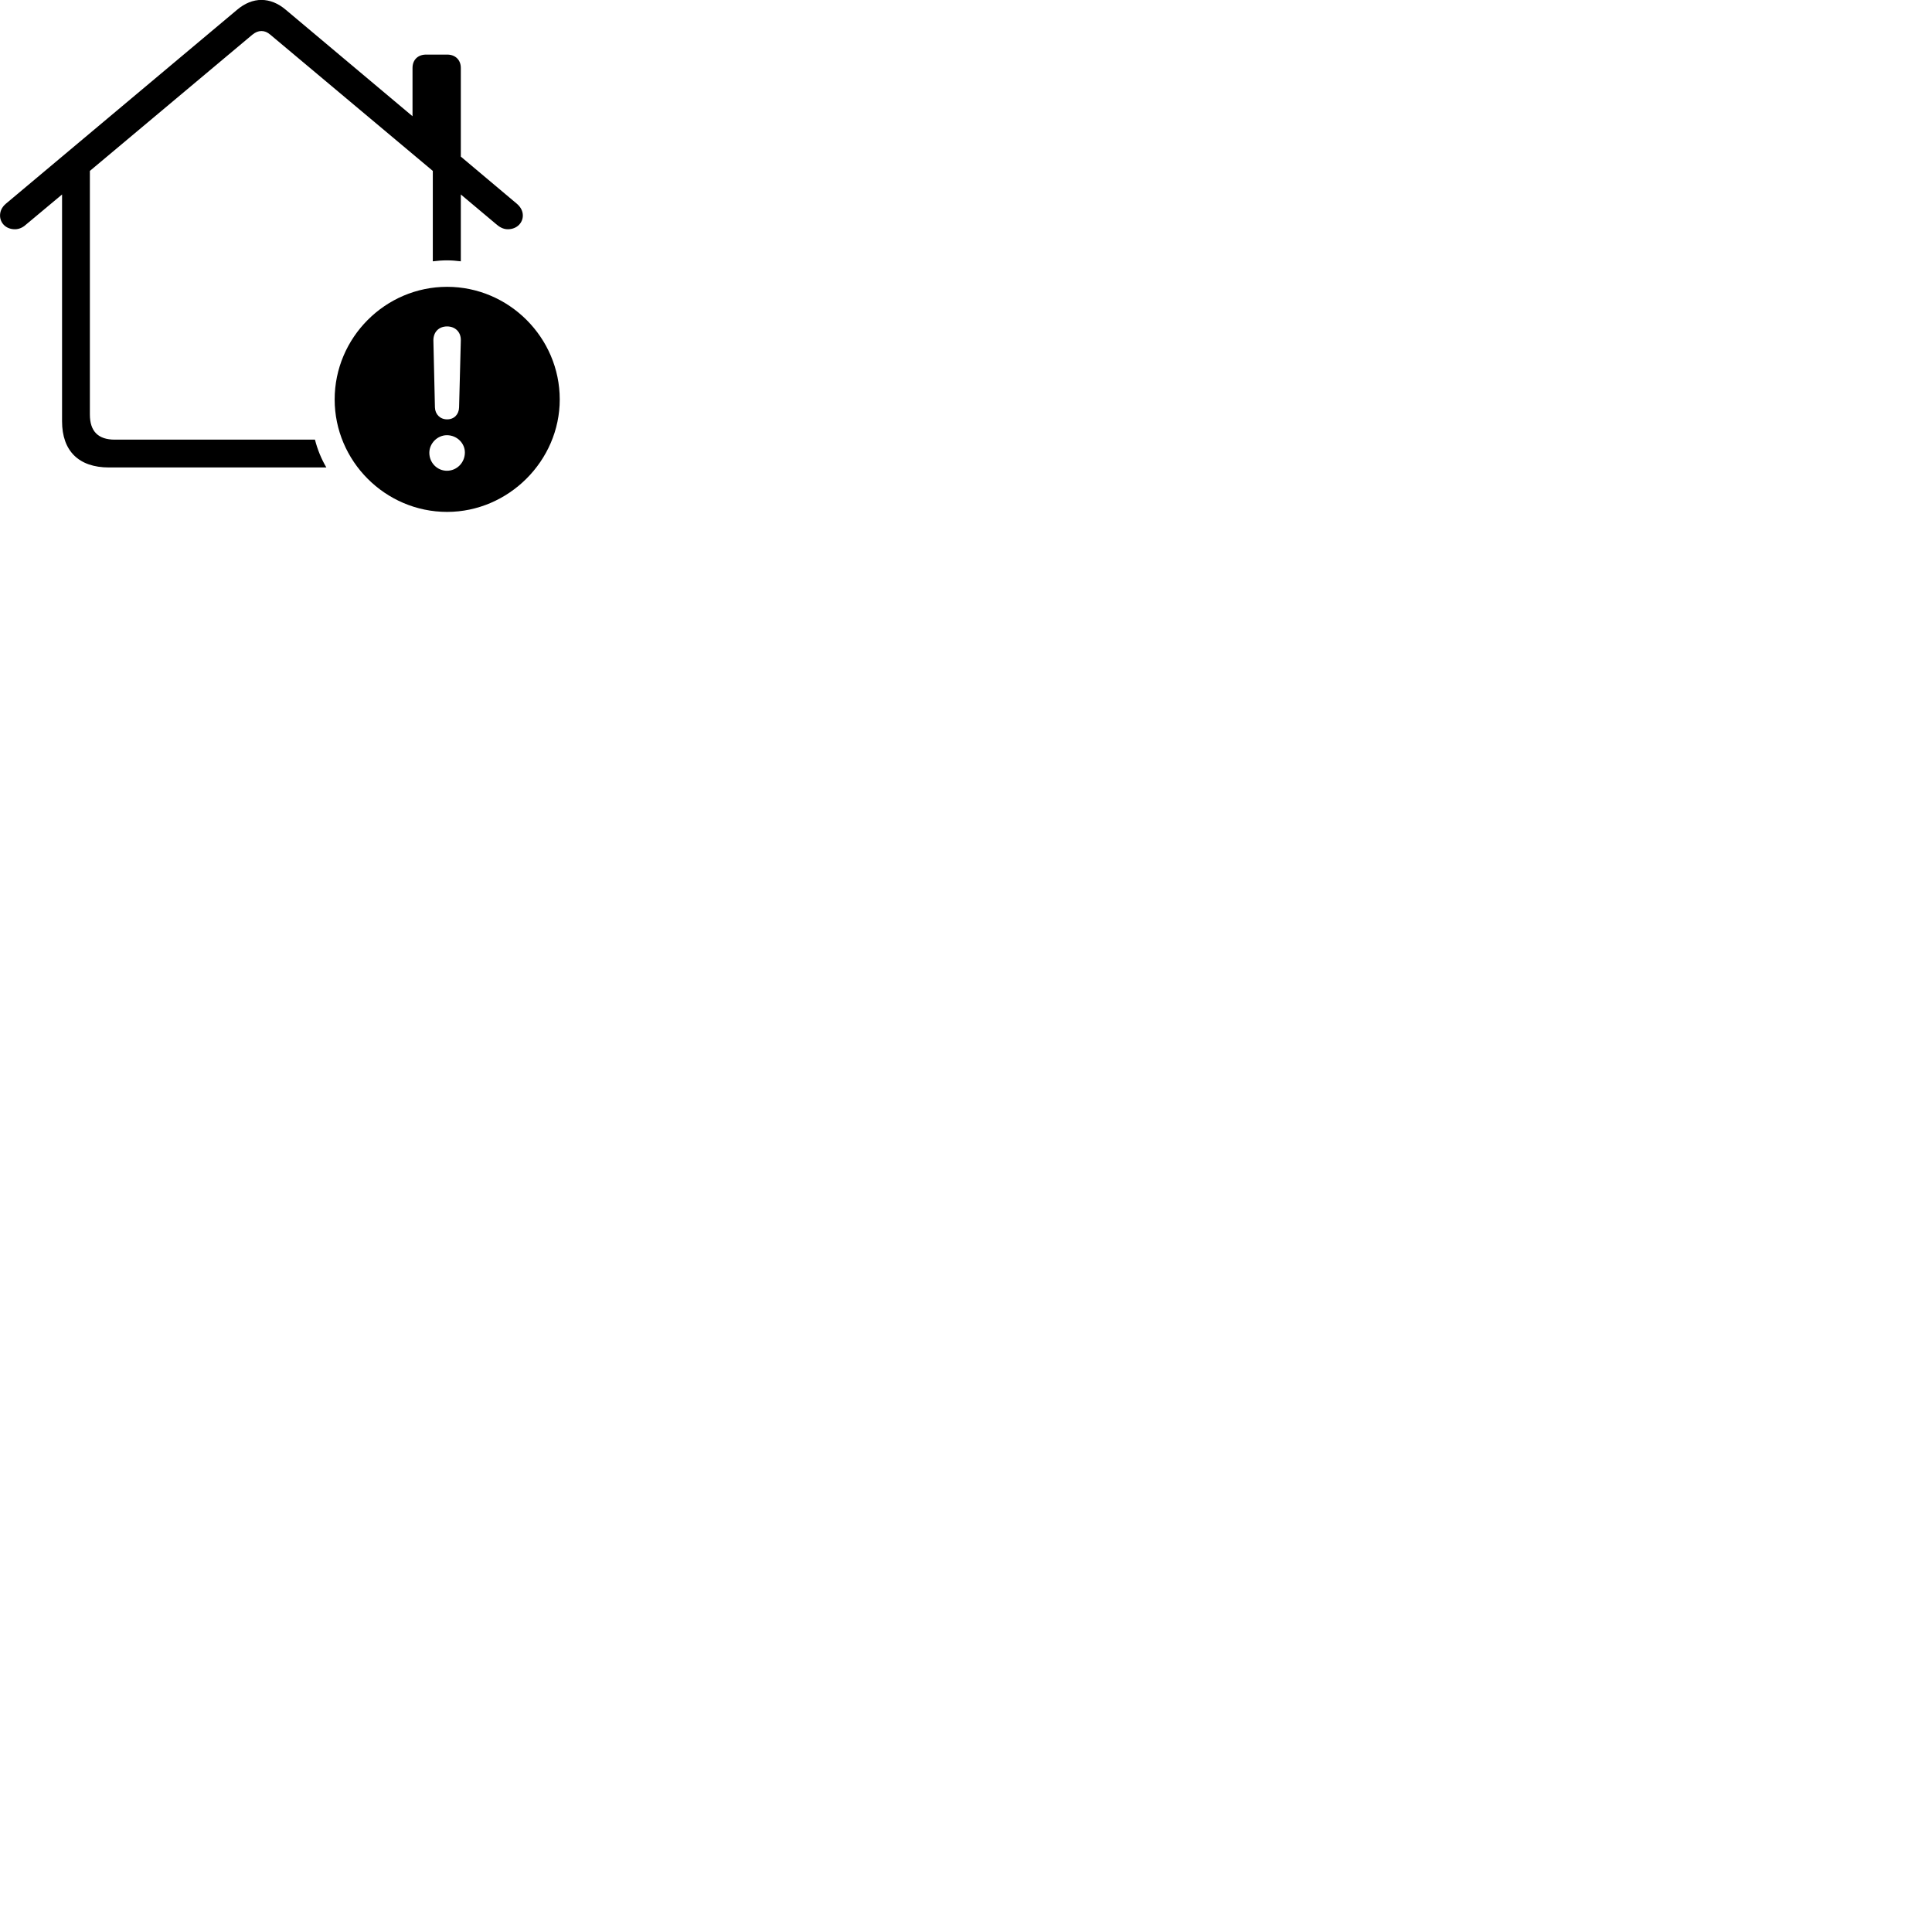 
        <svg xmlns="http://www.w3.org/2000/svg" viewBox="0 0 100 100">
            <path d="M5.642 24.196H16.892C16.632 23.756 16.432 23.266 16.302 22.756H5.942C5.082 22.756 4.652 22.326 4.652 21.456V8.846L13.062 1.796C13.222 1.666 13.372 1.606 13.532 1.606C13.692 1.606 13.842 1.666 13.992 1.796L22.402 8.846V13.526C22.642 13.496 22.892 13.476 23.132 13.476C23.372 13.476 23.612 13.496 23.852 13.526V10.066L25.662 11.586C25.842 11.746 26.042 11.866 26.282 11.866C26.762 11.866 27.062 11.526 27.062 11.156C27.062 10.936 26.962 10.726 26.752 10.546L23.852 8.106V3.516C23.852 3.096 23.562 2.826 23.152 2.826H22.052C21.632 2.826 21.352 3.096 21.352 3.516V6.016L14.792 0.506C14.392 0.166 13.962 -0.004 13.532 -0.004C13.102 -0.004 12.672 0.166 12.272 0.506L0.302 10.546C0.092 10.726 0.002 10.936 0.002 11.156C0.002 11.526 0.292 11.866 0.772 11.866C1.022 11.866 1.222 11.746 1.392 11.586L3.212 10.066V21.806C3.212 23.346 4.082 24.196 5.642 24.196ZM23.142 26.496C26.312 26.496 28.972 23.856 28.972 20.676C28.972 17.476 26.342 14.846 23.142 14.846C19.942 14.846 17.322 17.476 17.322 20.676C17.322 23.866 19.942 26.496 23.142 26.496ZM23.142 21.706C22.782 21.706 22.522 21.446 22.512 21.086L22.432 17.616C22.432 17.186 22.712 16.896 23.142 16.896C23.562 16.896 23.862 17.186 23.852 17.616L23.762 21.086C23.752 21.446 23.512 21.706 23.142 21.706ZM23.132 24.366C22.632 24.366 22.222 23.956 22.222 23.436C22.222 22.946 22.642 22.526 23.132 22.526C23.652 22.526 24.072 22.946 24.062 23.436C24.052 23.956 23.642 24.366 23.132 24.366Z" />
        </svg>
    